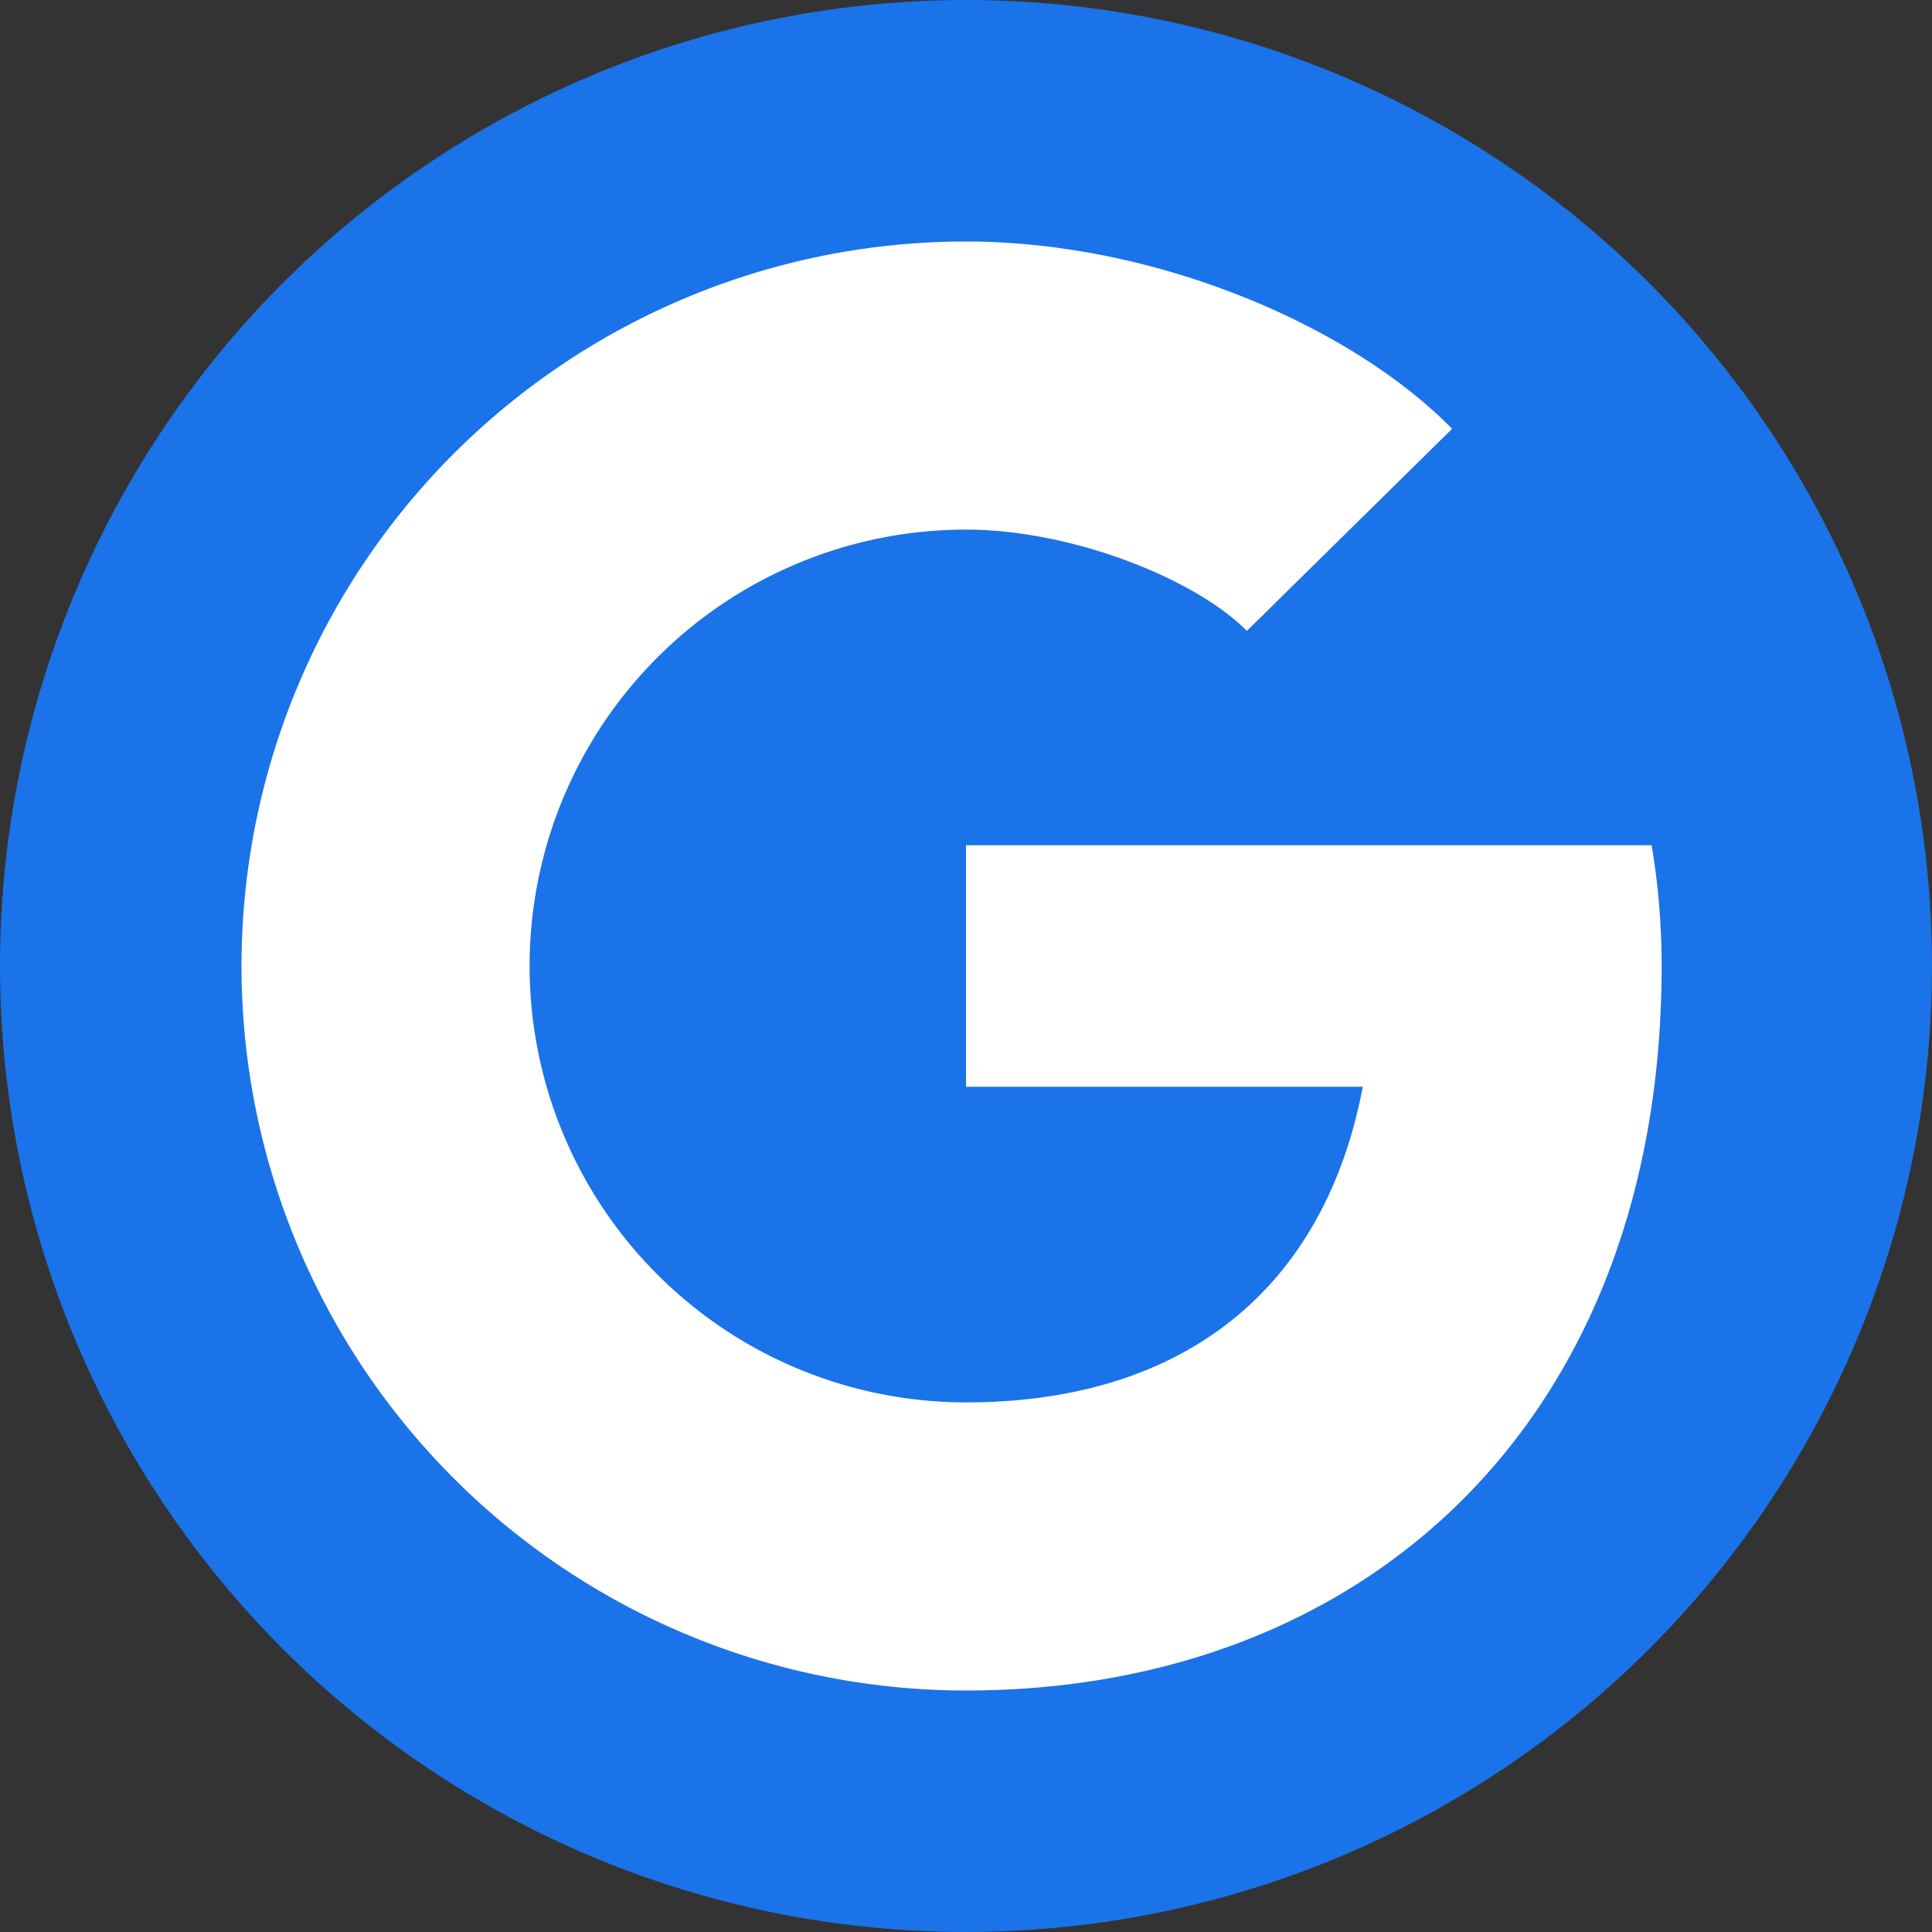 <?xml version="1.0" encoding="UTF-8"?><svg xmlns="http://www.w3.org/2000/svg" width="16" height="16" viewBox="0 0 16 16"><rect x="0" y="0" width="16" height="16" fill="#333333" stroke="none"/><g fill="none" fill-rule="evenodd"><circle cx="8" cy="8" r="8" fill="#1A73E8"/><path fill="#FFF" fill-rule="nonzero" d="M13.761 8c0 3.757-2.447 6-5.761 6A6 6 0 1 1 8 2c1.55 0 3.17.682 4.026 1.551l-1.7 1.674C9.897 4.791 8.874 4.386 8 4.386a3.614 3.614 0 0 0 0 7.228c1.778 0 2.964-.917 3.286-2.614H8V7h5.678c.055.325.083.66.083 1z"/></g></svg>